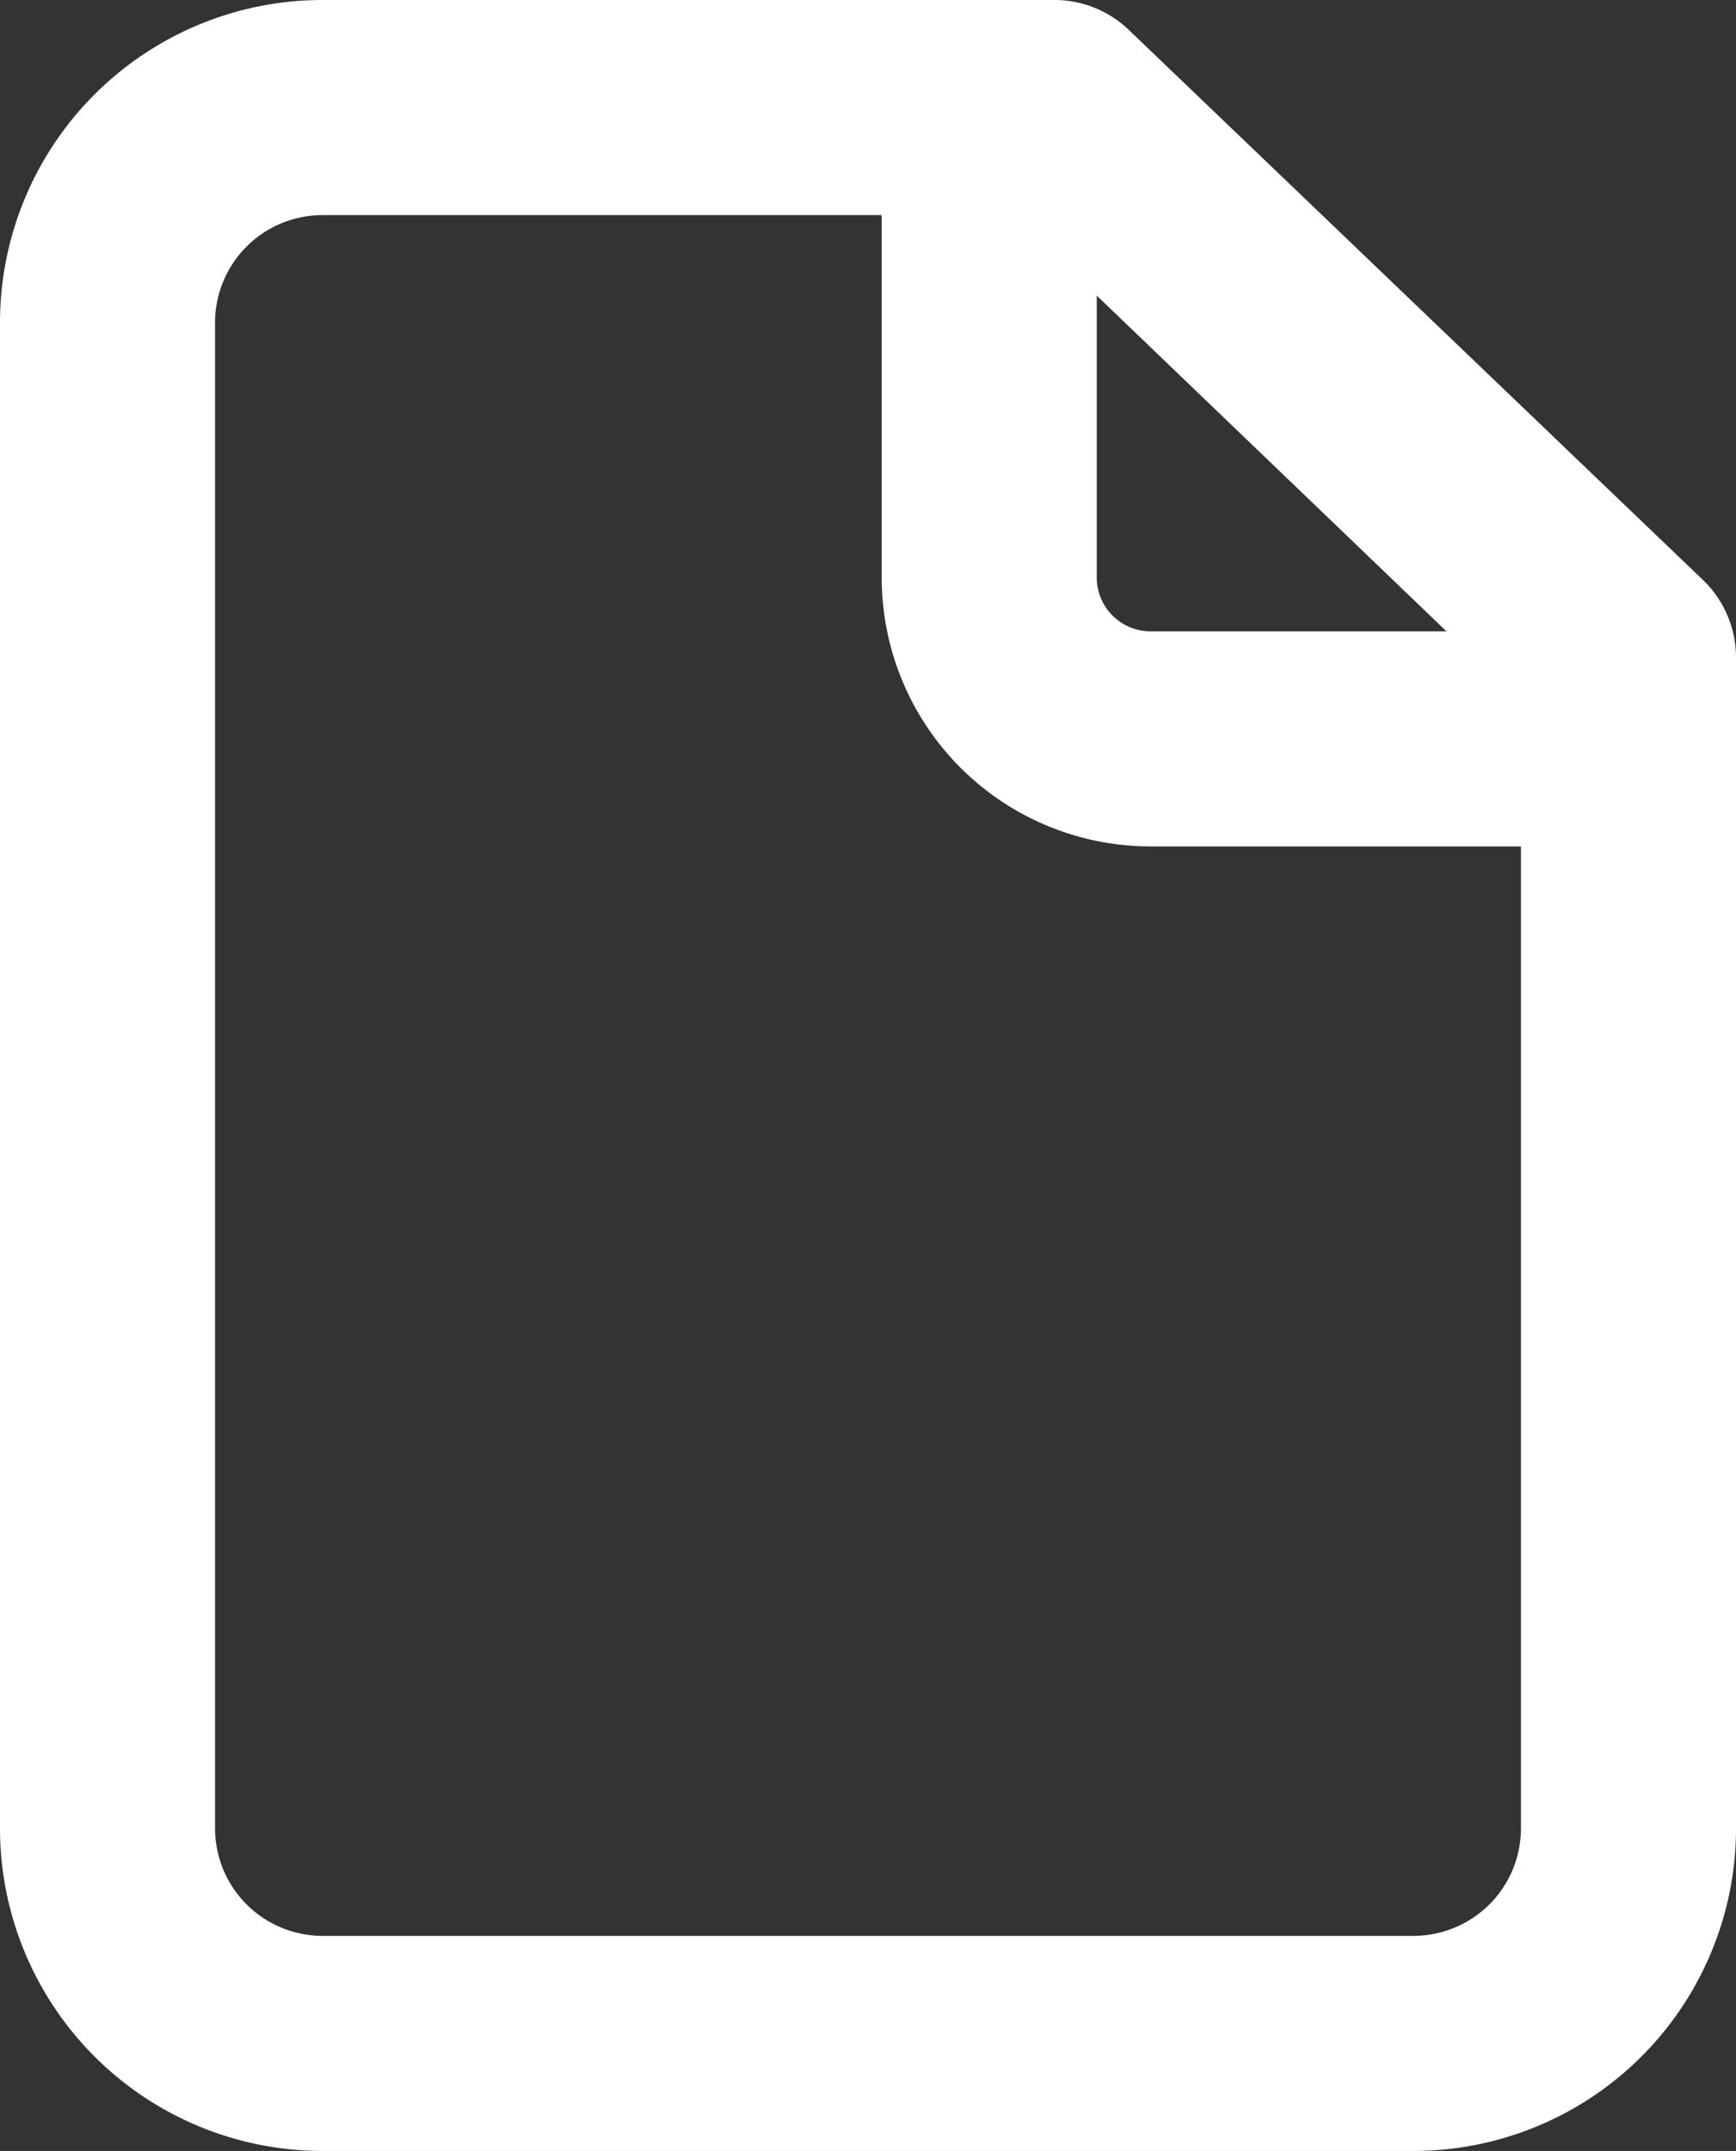 <svg xmlns="http://www.w3.org/2000/svg" viewBox="0 0 32.29 40"><rect x="0" y="0" width="32.29" height="40" fill="#333333" stroke="none"/><defs><style>.cls-1{fill:#fff;}</style></defs><g id="Layer_2" data-name="Layer 2"><g id="Layer_1-2" data-name="Layer 1"><path class="cls-1" d="M26.29,40H6a6,6,0,0,1-6-6V6A6,6,0,0,1,6,0H19.65A2,2,0,0,1,21,.56L31.67,10.78a2,2,0,0,1,.62,1.44V34A6,6,0,0,1,26.29,40ZM6,4A2,2,0,0,0,4,6V34a2,2,0,0,0,2,2H26.29a2,2,0,0,0,2-2V13.07L18.84,4Z"/><path class="cls-1" d="M30.29,15.74H21.4a5,5,0,0,1-5-5V2.21a2,2,0,0,1,4,0v8.53a1,1,0,0,0,1,1h8.89a2,2,0,0,1,0,4Z"/></g></g></svg>